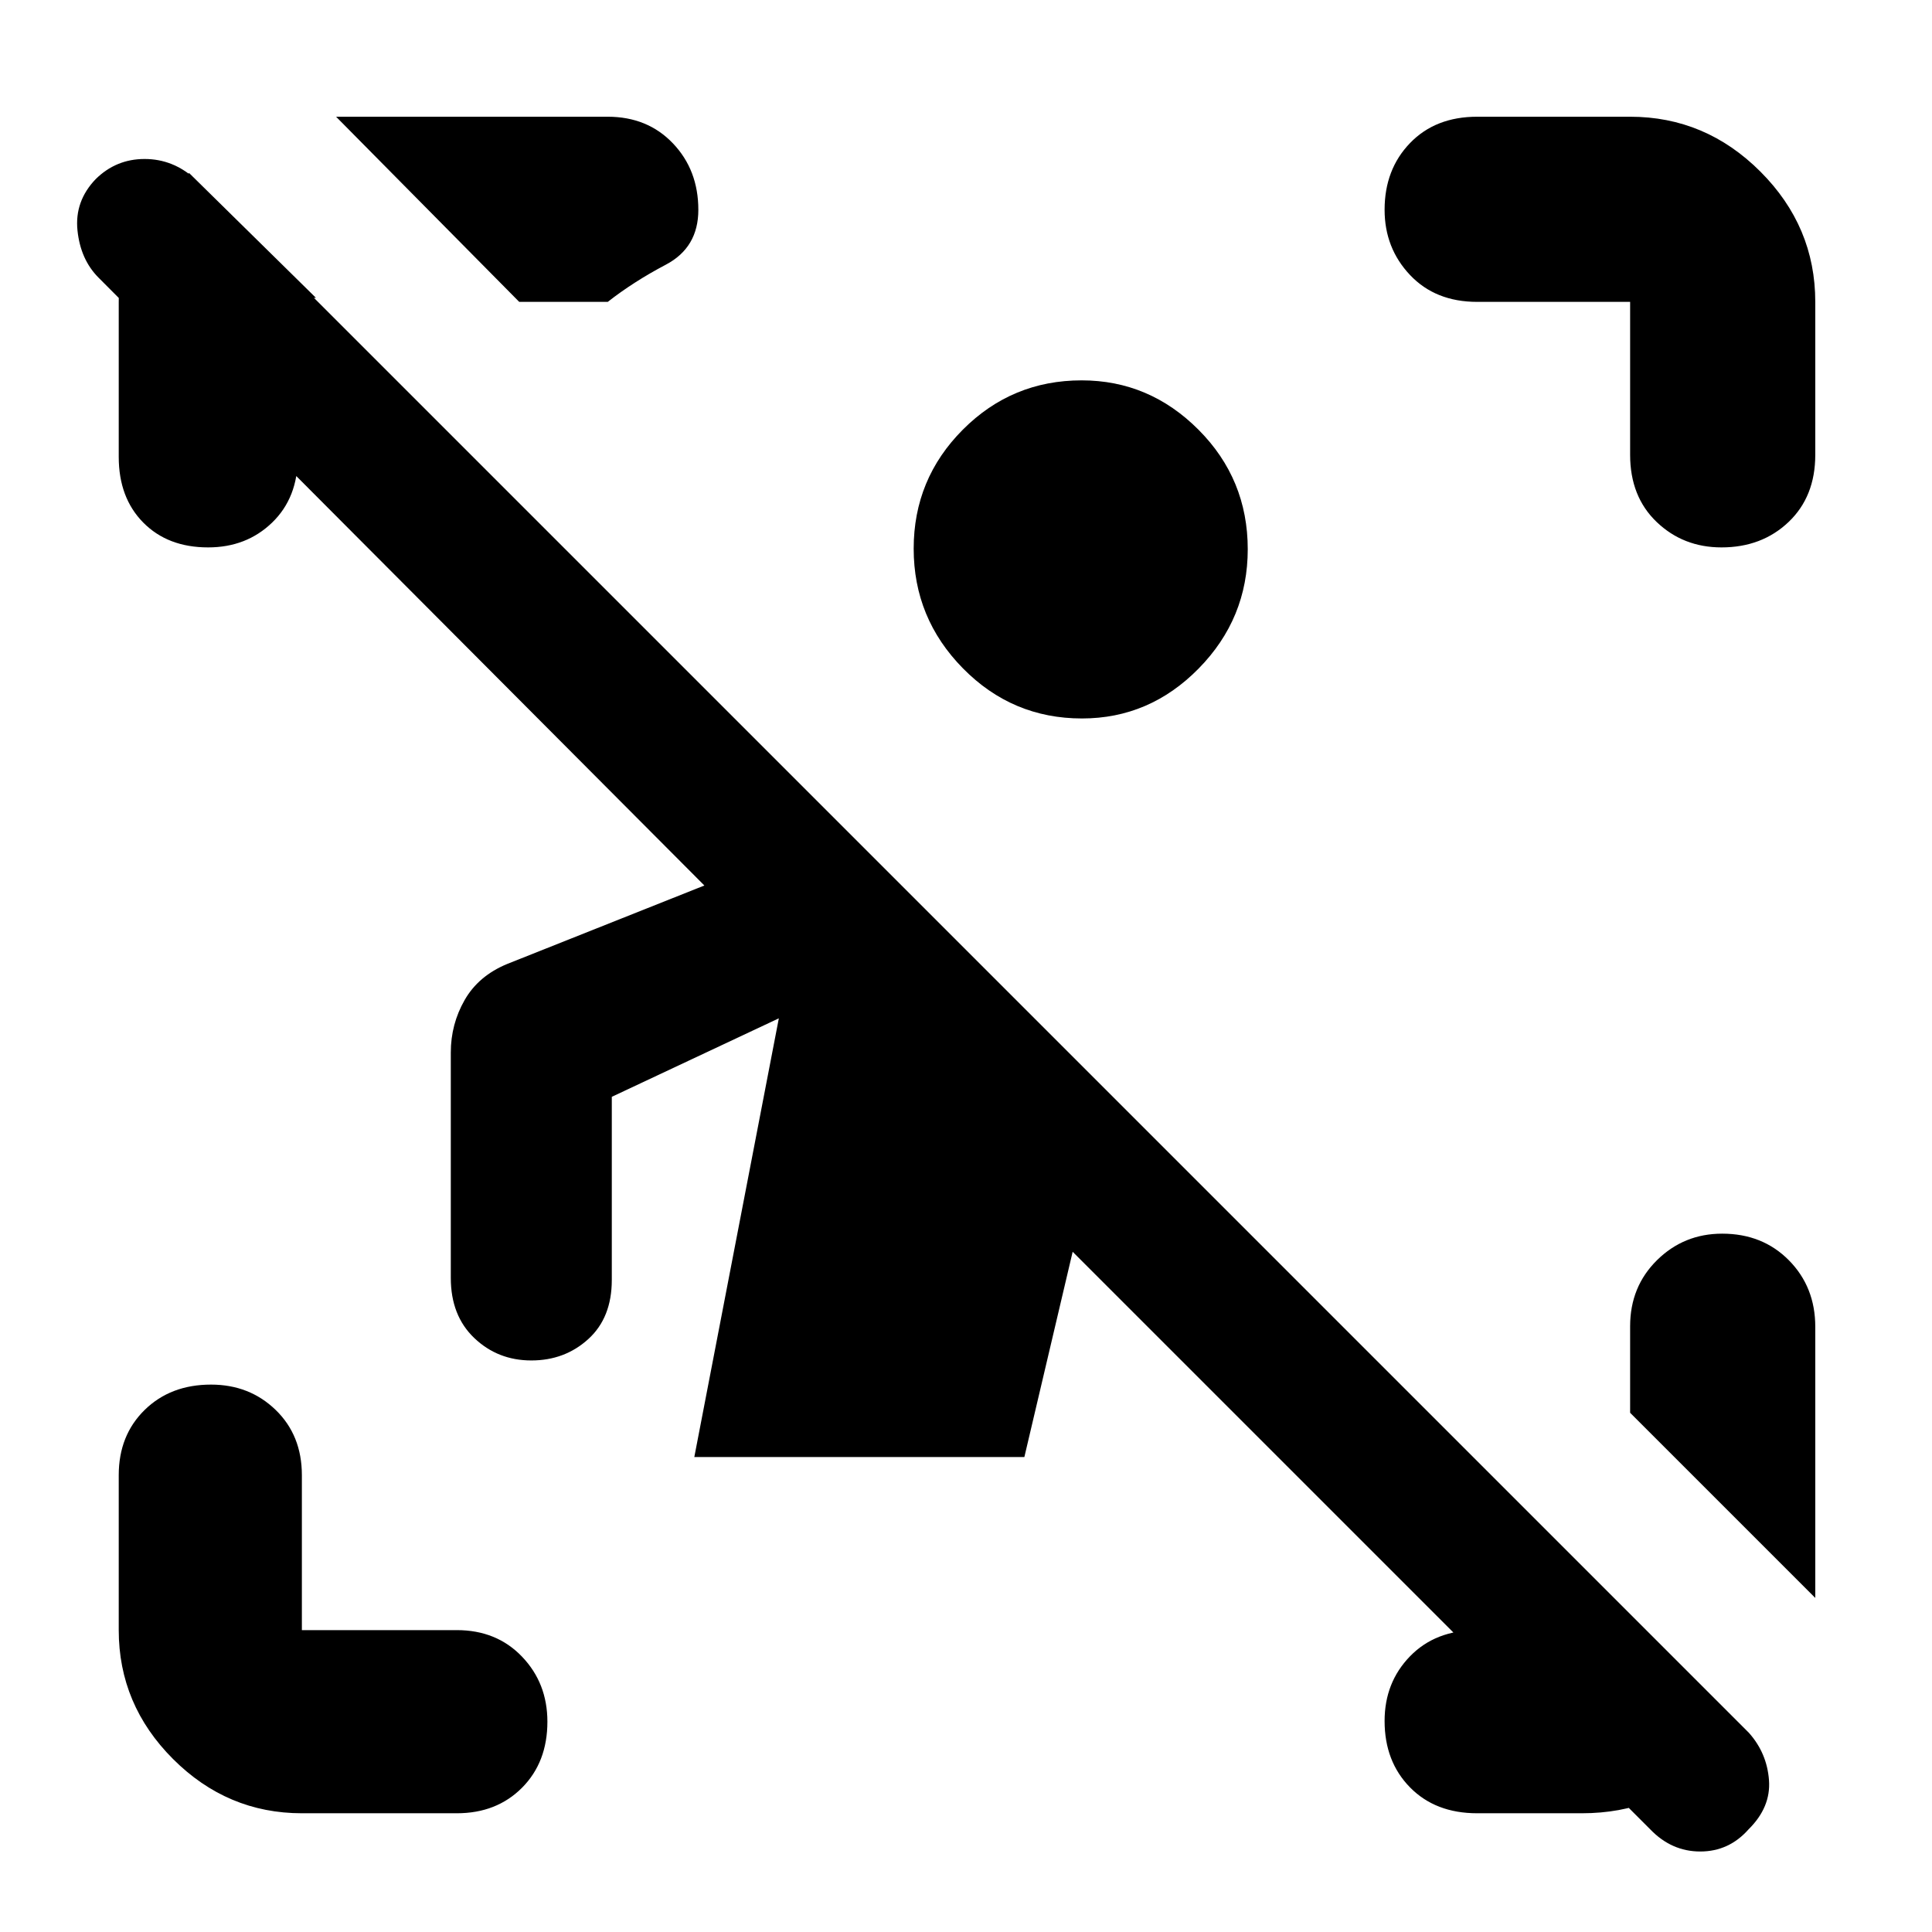 <svg xmlns="http://www.w3.org/2000/svg" height="48" viewBox="0 -960 960 960" width="48"><path d="M820-51 533-338l-24 102H345l42-218-83 39v91q0 18.75-11.67 29.37Q280.67-284 264.02-284t-28.34-11.13Q224-306.25 224-325v-112q0-14.08 6.88-26.09Q237.75-475.11 252-481l98-39L49-822q-9-9-10.5-23.5t9.05-25.5q10.13-10 24.3-10T97-871L869-99q9 10.09 10 23.55Q880-62 868.84-51q-9.73 11-24 11-14.26 0-24.84-11Zm-670-8q-37.05 0-64.03-26.97Q59-112.95 59-150v-77q0-19.77 12.86-32.39 12.86-12.61 33-12.61Q124-272 137-259.39q13 12.62 13 32.39v77h77q19.77 0 32.39 13.18Q272-123.65 272-104.51q0 20.14-12.61 32.83Q246.77-59 227-59h-77Zm660-675v-76h-76q-20.75 0-33.37-13.36Q688-836.72 688-855.77q0-20.05 12.63-33.14Q713.25-902 734-902h76q37.46 0 64.73 27.27Q902-847.46 902-810v76q0 20.75-13.26 33.37Q875.47-688 855.42-688q-19.05 0-32.24-12.63Q810-713.25 810-734Zm-751 1v-77q0-20 8.02-34.88Q75.04-859.75 94-874l63 62h-9v79q0 20.33-12.77 32.66Q122.46-688 103.41-688q-20.04 0-32.23-12.34Q59-712.67 59-733ZM734-59q-20.75 0-33.37-12.86-12.63-12.86-12.63-33Q688-124 700.63-137q12.62-13 33.37-13h59l64 65q-20.14 13.25-36 19.62Q805.14-59 786-59h-52ZM258-810l-91-92h134.96q19.81 0 32.43 13.25Q347-875.5 347-855.74q0 18.74-16.12 27.24Q314.75-820 302-810h-44Zm644 644-92-92v-43q0-19.65 13.36-32.83Q836.72-347 855.77-347q20.05 0 33.14 13.25Q902-320.49 902-300.72V-166ZM537.62-603q-34.62 0-59.12-24.88t-24.5-59.5q0-34.62 24.42-59.12t59.04-24.5q33.62 0 58.08 24.54T620-687.08q0 34.43-24.38 59.25-24.38 24.83-58 24.83Z"/></svg>